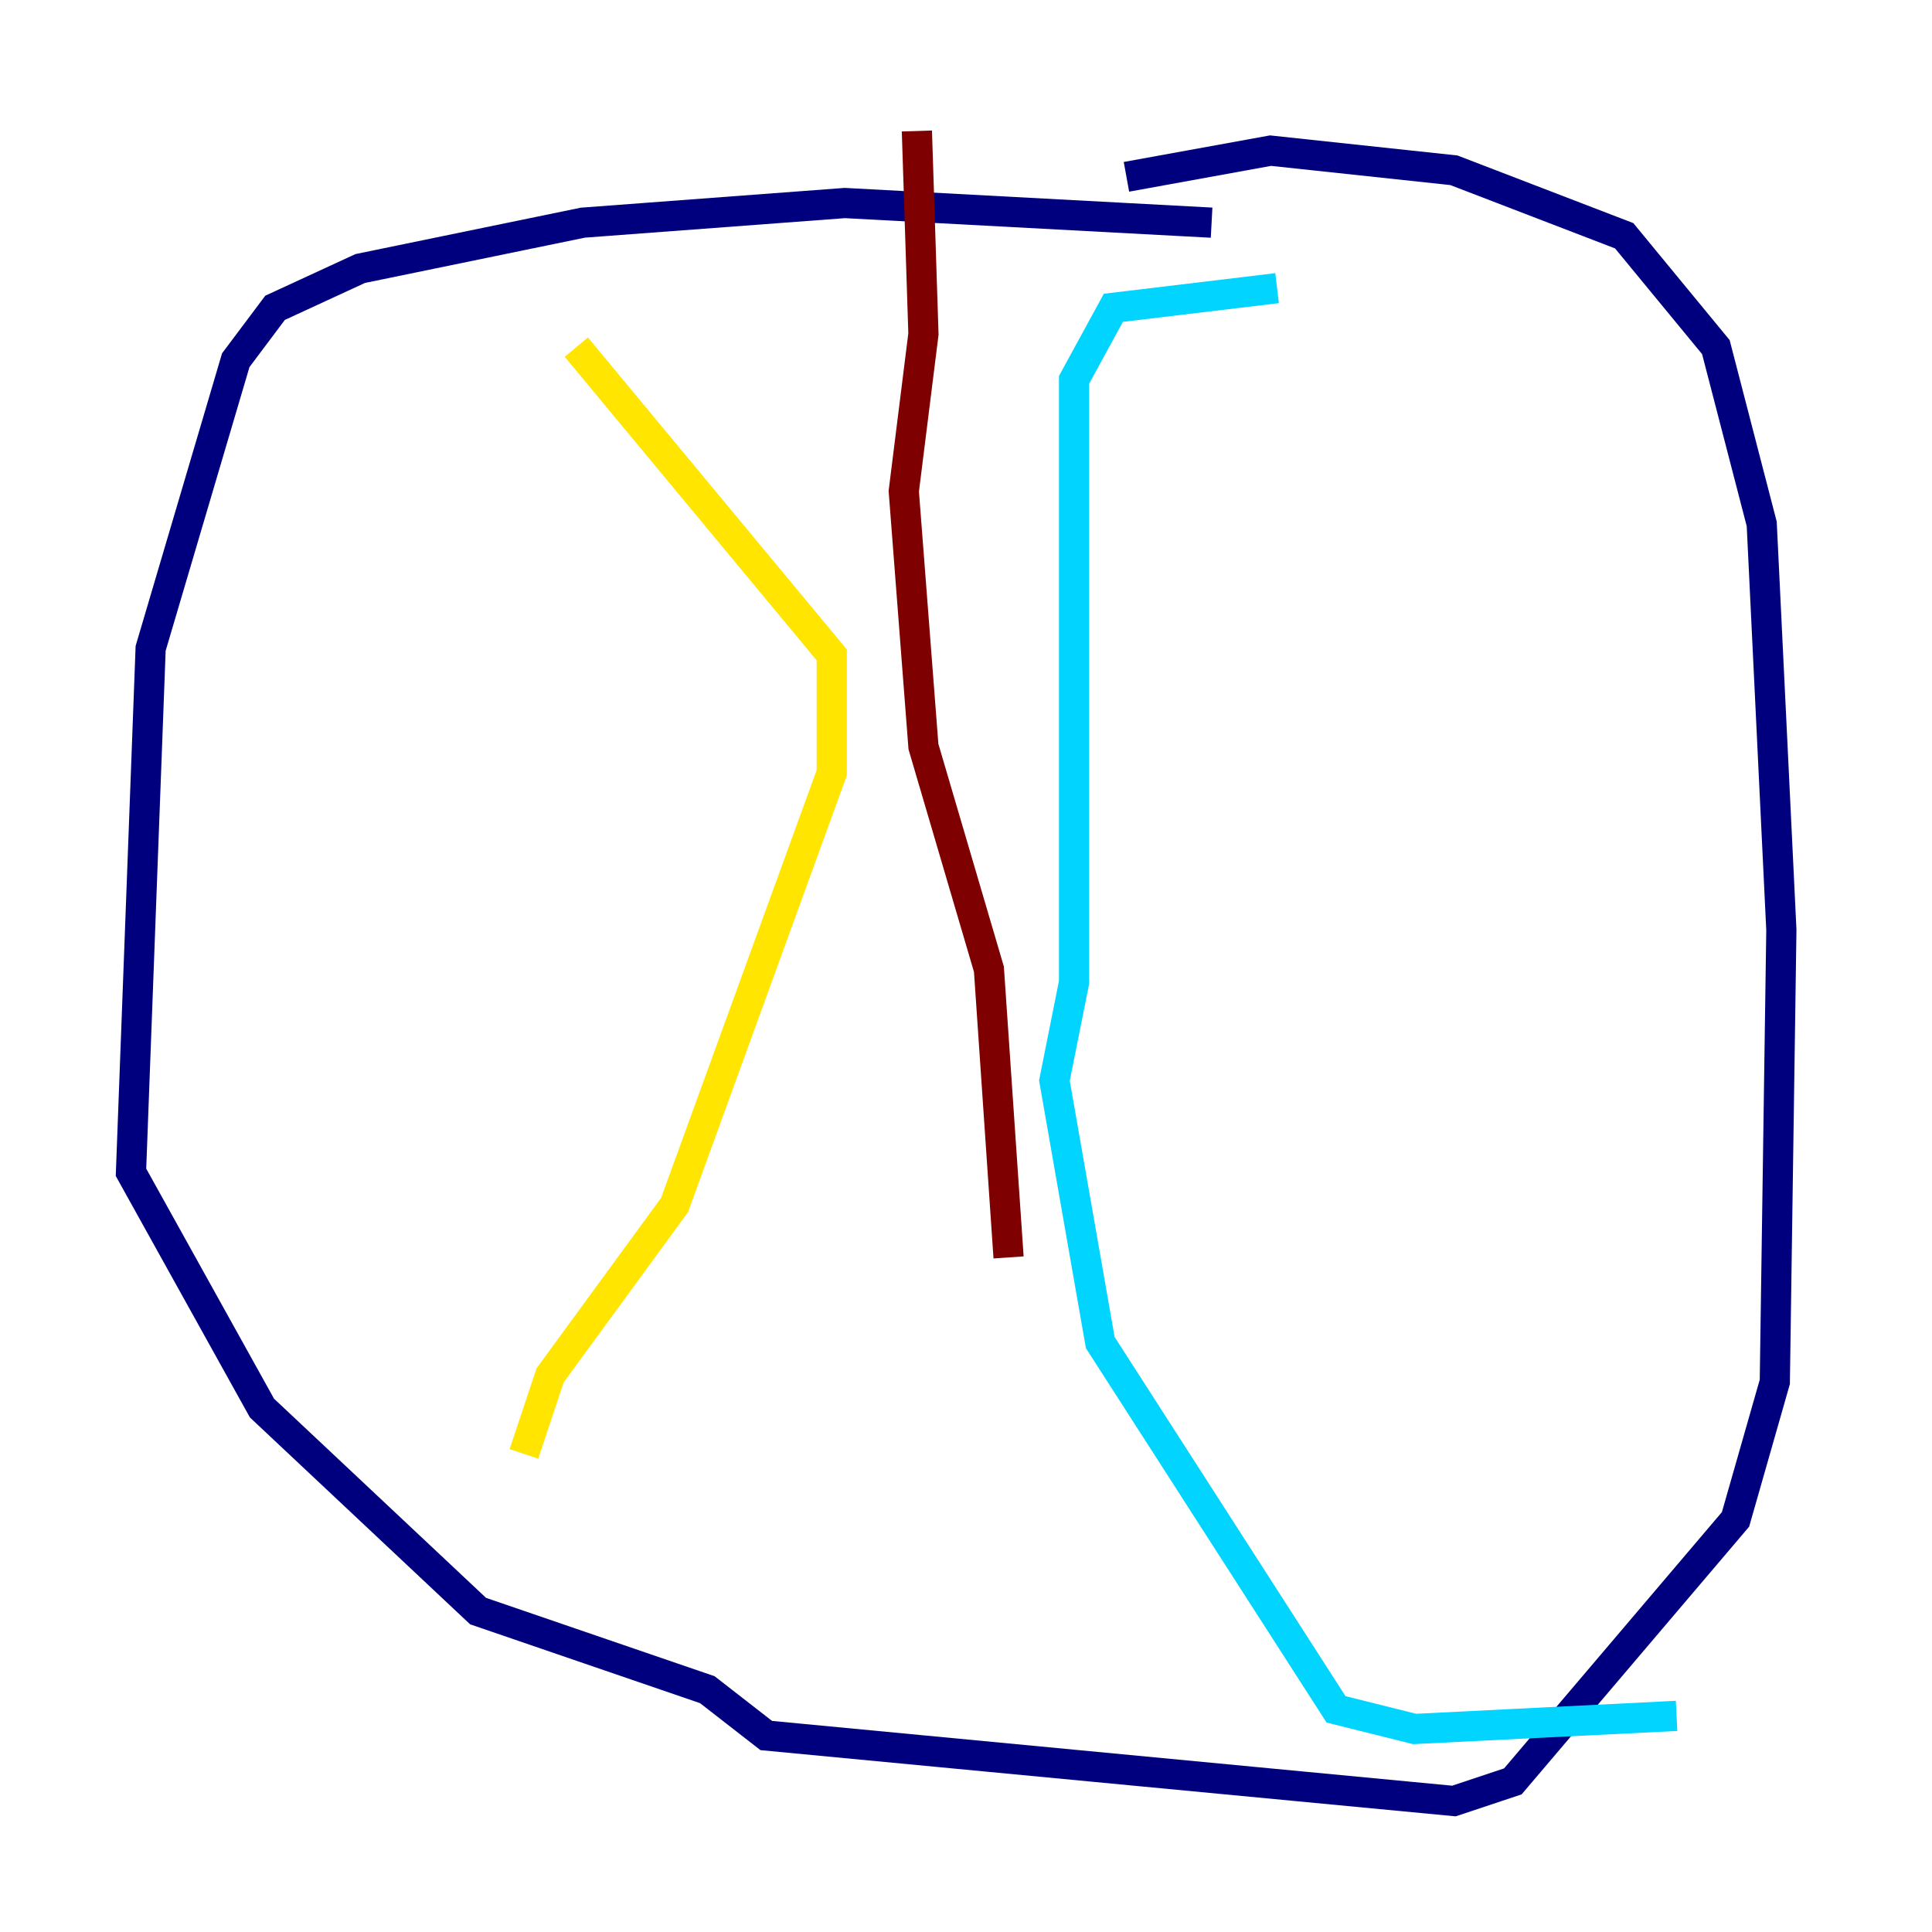 <?xml version="1.0" encoding="utf-8" ?>
<svg baseProfile="tiny" height="128" version="1.2" viewBox="0,0,128,128" width="128" xmlns="http://www.w3.org/2000/svg" xmlns:ev="http://www.w3.org/2001/xml-events" xmlns:xlink="http://www.w3.org/1999/xlink"><defs /><polyline fill="none" points="80.271,14.752 55.973,13.451 38.617,14.752 23.864,17.79 18.224,20.393 15.62,23.864 9.98,42.956 8.678,77.668 17.356,93.288 31.675,106.739 46.861,111.946 50.766,114.983 96.325,119.322 100.231,118.02 114.983,100.664 117.586,91.552 118.02,61.614 116.719,34.712 113.681,22.997 107.607,15.62 96.325,11.281 84.176,9.98 74.63,11.715" stroke="#00007f" stroke-width="2" /><polyline fill="none" points="84.61,19.091 73.763,20.393 71.159,25.166 71.159,65.085 69.858,71.593 72.895,88.949 88.515,113.248 93.722,114.549 111.078,113.681" stroke="#00d4ff" stroke-width="2" /><polyline fill="none" points="38.183,22.997 55.105,43.39 55.105,51.2 44.691,79.837 36.447,91.119 34.712,96.325" stroke="#ffe500" stroke-width="2" /><polyline fill="none" points="60.746,8.678 61.18,22.129 59.878,32.542 61.18,49.464 65.519,64.217 66.82,83.308" stroke="#7f0000" stroke-width="2" /></svg>